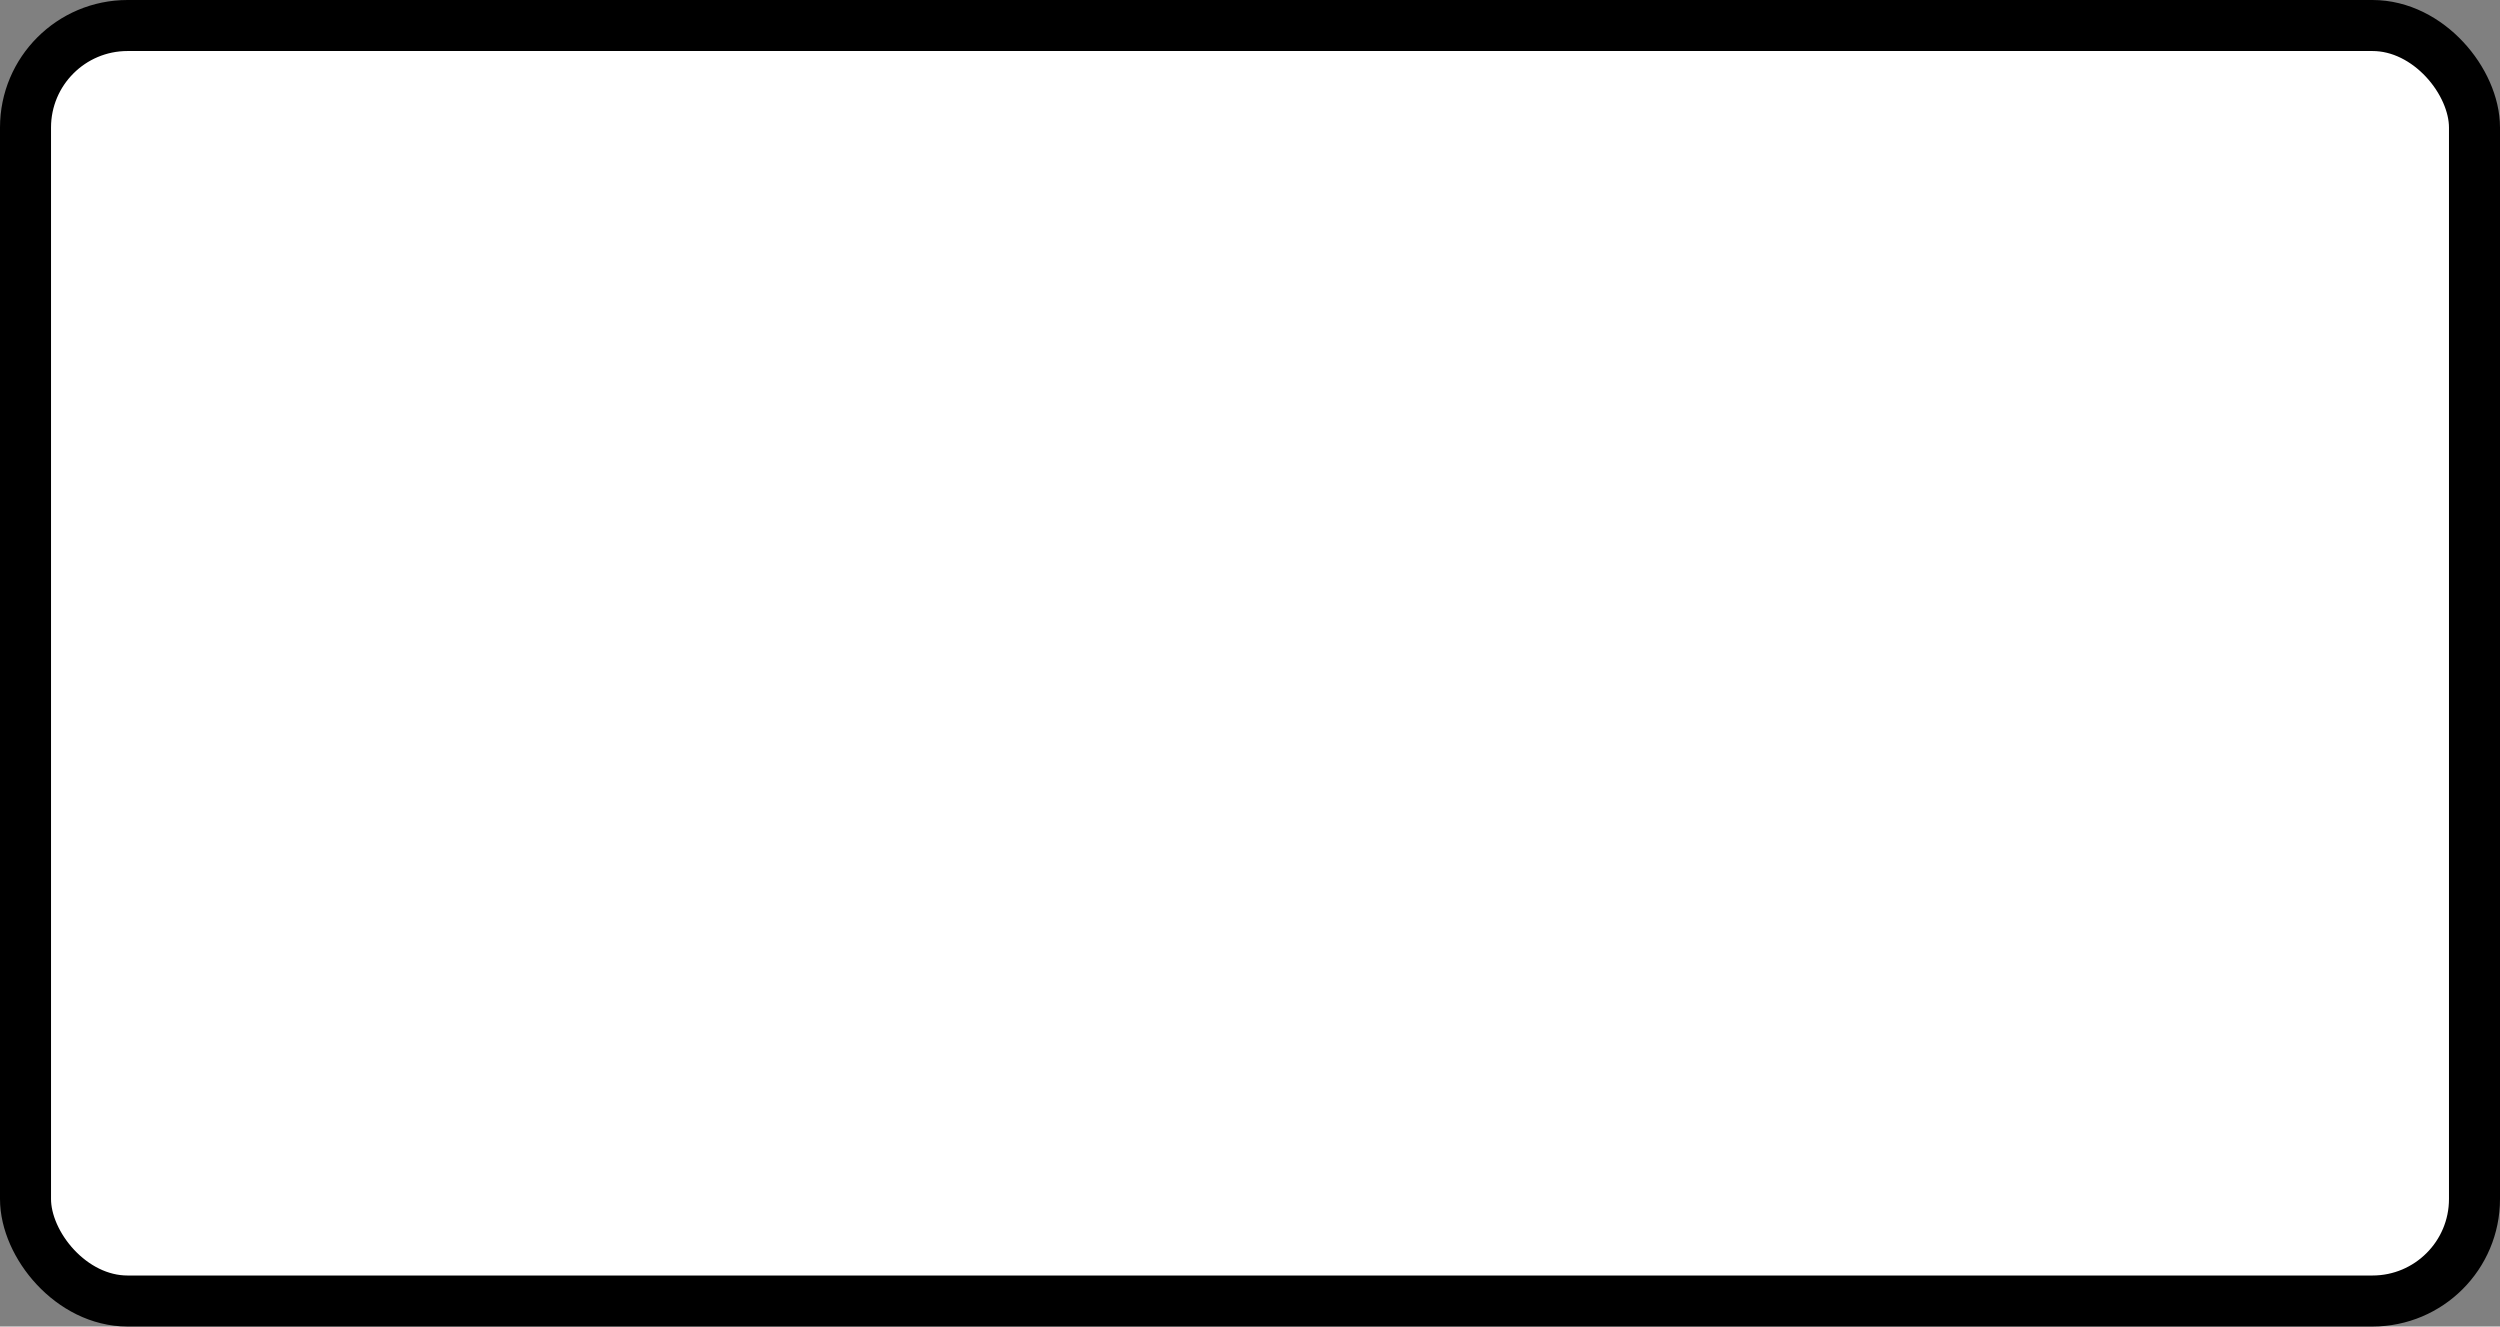 <?xml version='1.0' encoding='utf-8'?>
<svg xmlns="http://www.w3.org/2000/svg" width="100%" height="100%" viewBox="0 0 49 26">
  <rect x="0" y="0" width="49" height="26" fill="#808080" stroke="none"/>
  <rect x="0.5" y="0.5" width="48" height="25" rx="2" ry="2" id="shield" style="fill:#ffffff;stroke:#000000;stroke-width:1;"/>
</svg>
